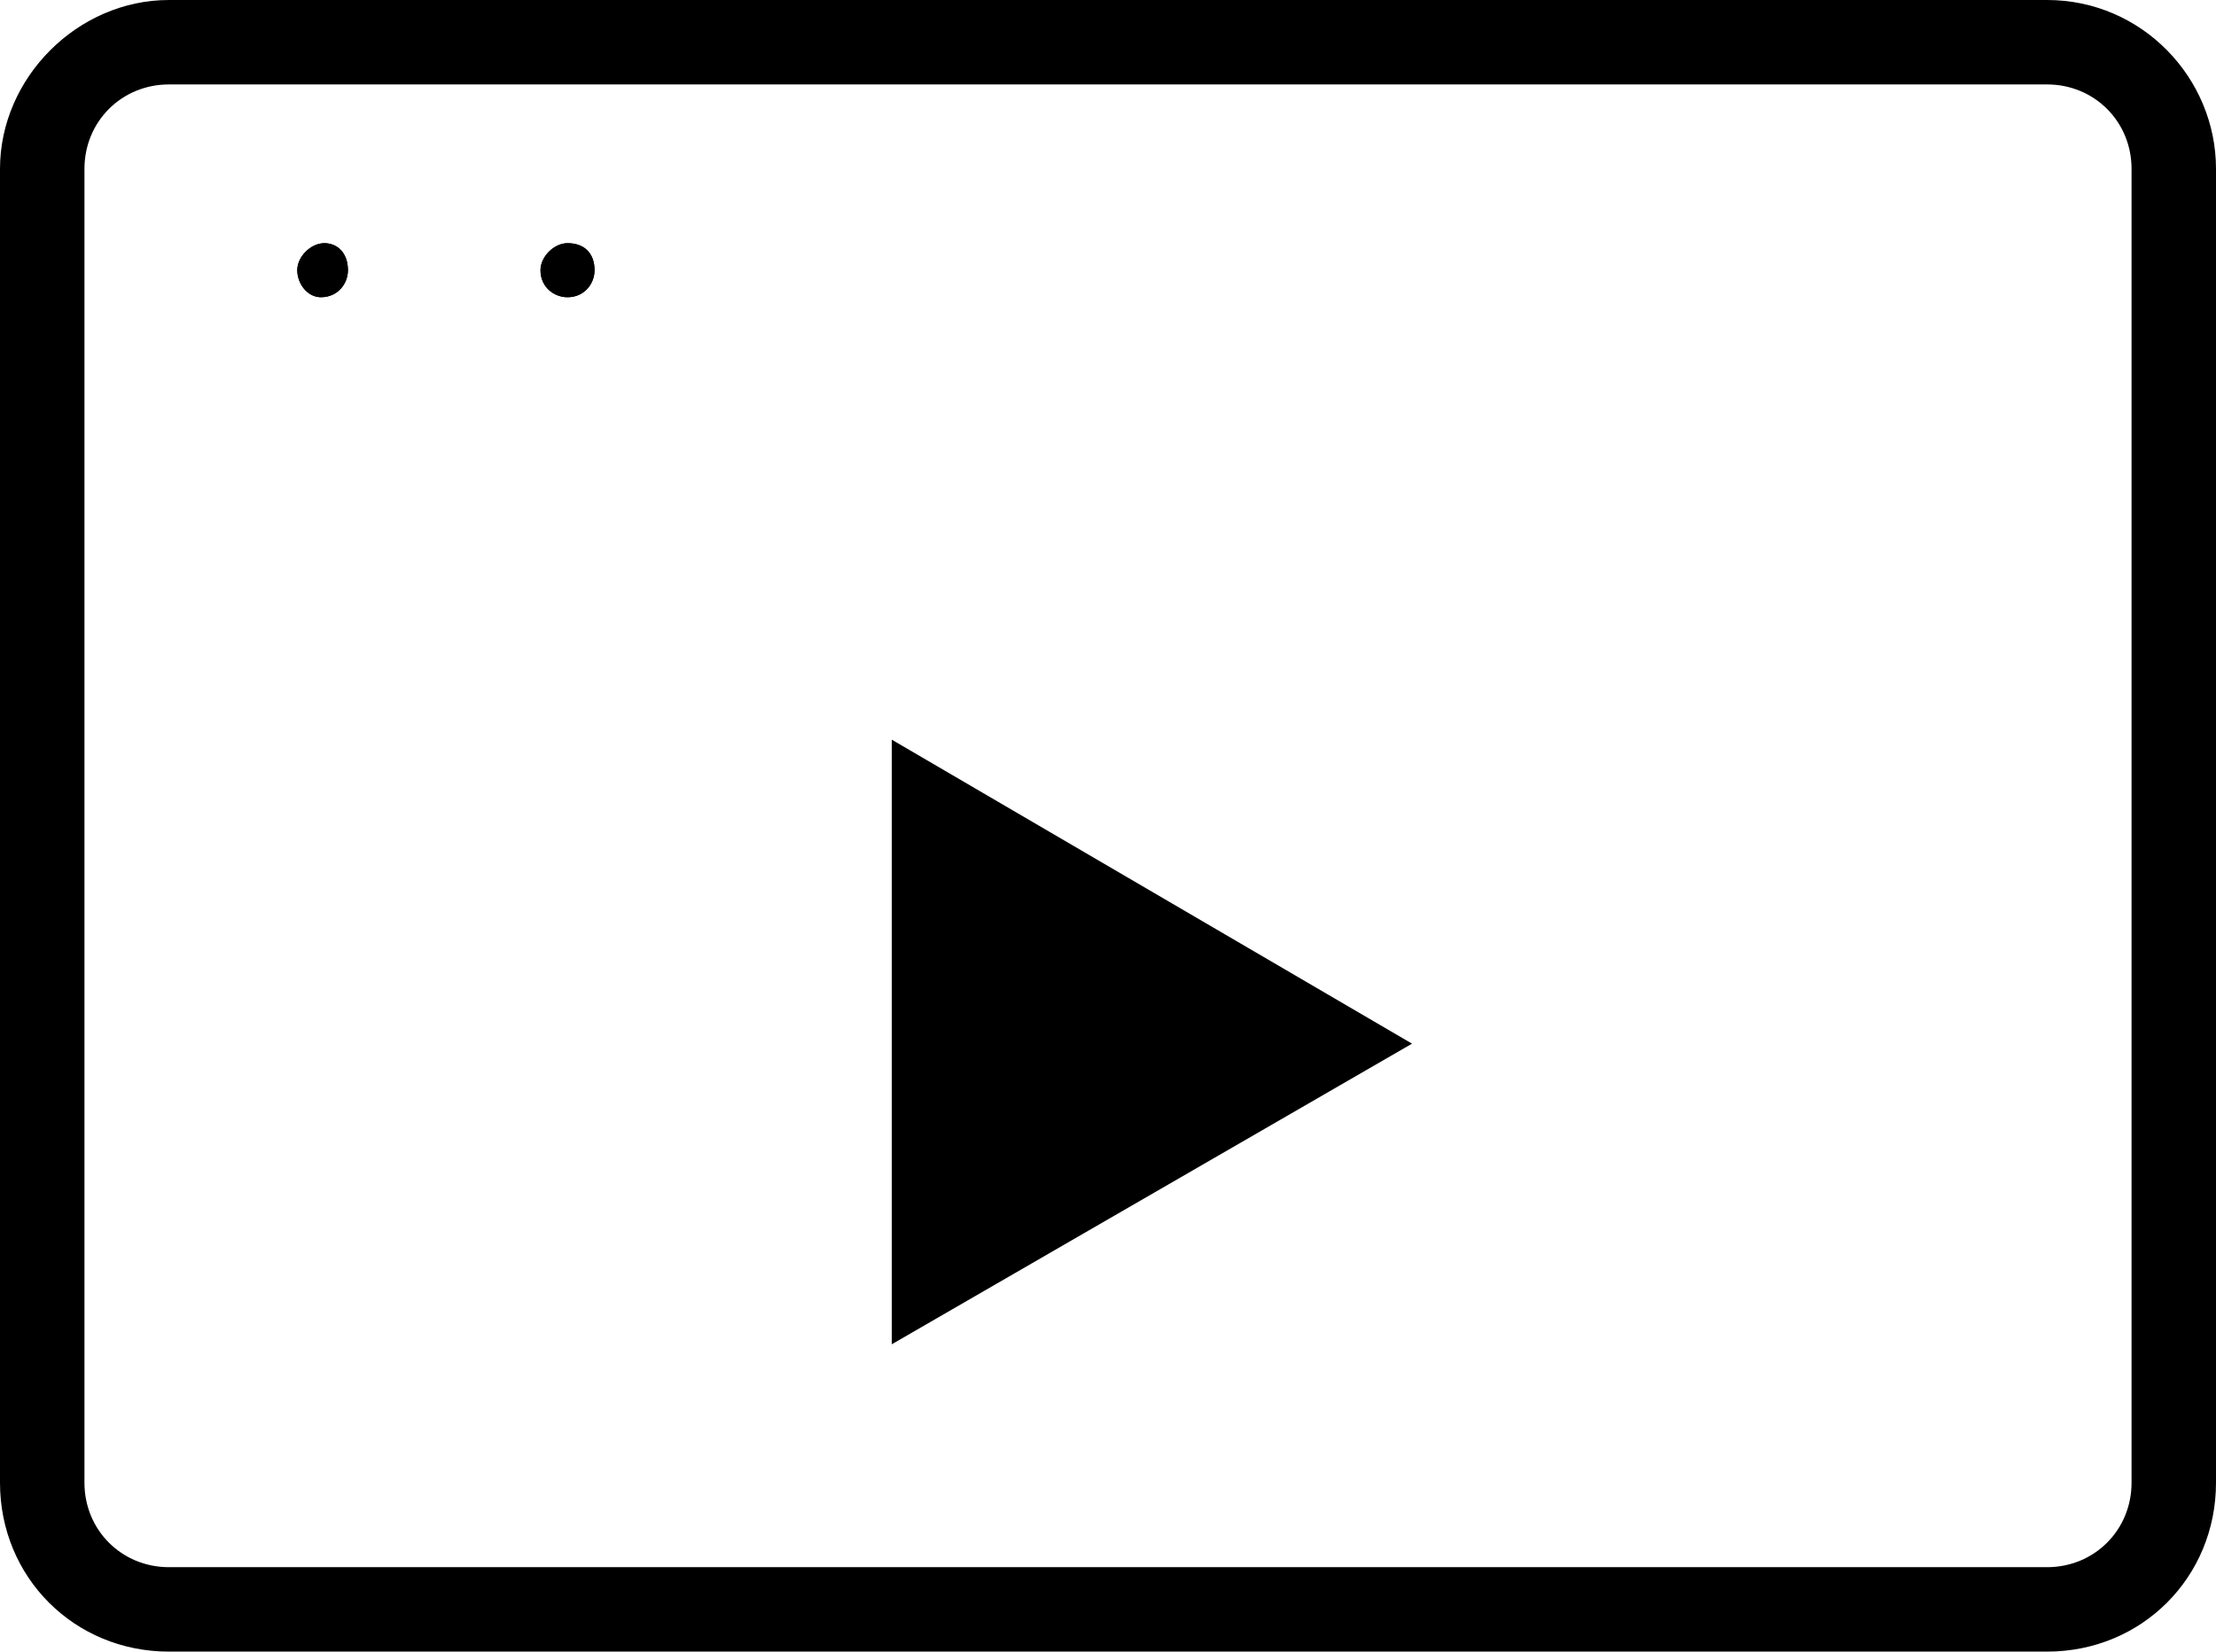 <svg xmlns="http://www.w3.org/2000/svg" viewBox="0 0 65.6 48.9" class="ionicon ionicon-fill-none ionicon-stroke-width">
  <path d="M60.6 0H5C2.3 0 0 2.3 0 5v38.9c0 2.8 2.2 5 5 5h55.6c2.8 0 5-2.2 5-5V5c0-2.7-2.2-5-5-5m0 2.5c1.4 0 2.5 1.1 2.5 2.5v38.9c0 1.4-1.1 2.5-2.5 2.5H5c-1.4 0-2.5-1.1-2.5-2.5V5c0-1.4 1.1-2.5 2.5-2.5h55.6zM1.5 14.3h62.6"/>
  <path d="M26.4 21.9l15.4 9-15.4 8.9z"/>
  <path class="st3" d="M10.3 8c0 .4-.3.8-.8.8-.4 0-.7-.4-.7-.8s.4-.8.8-.8.7.3.7.8"/>
  <path class="st4" d="M10.3 8c0 .4-.3.8-.8.8-.4 0-.7-.4-.7-.8s.4-.8.8-.8.7.3.7.8z"/>
  <path class="st3" d="M17.6 8c0 .4-.3.8-.8.8-.4 0-.8-.3-.8-.8 0-.4.4-.8.8-.8.5 0 .8.3.8.8"/>
  <path class="st4" d="M17.6 8c0 .4-.3.8-.8.8-.4 0-.8-.3-.8-.8 0-.4.4-.8.8-.8.5 0 .8.3.8.8z"/>
</svg>
